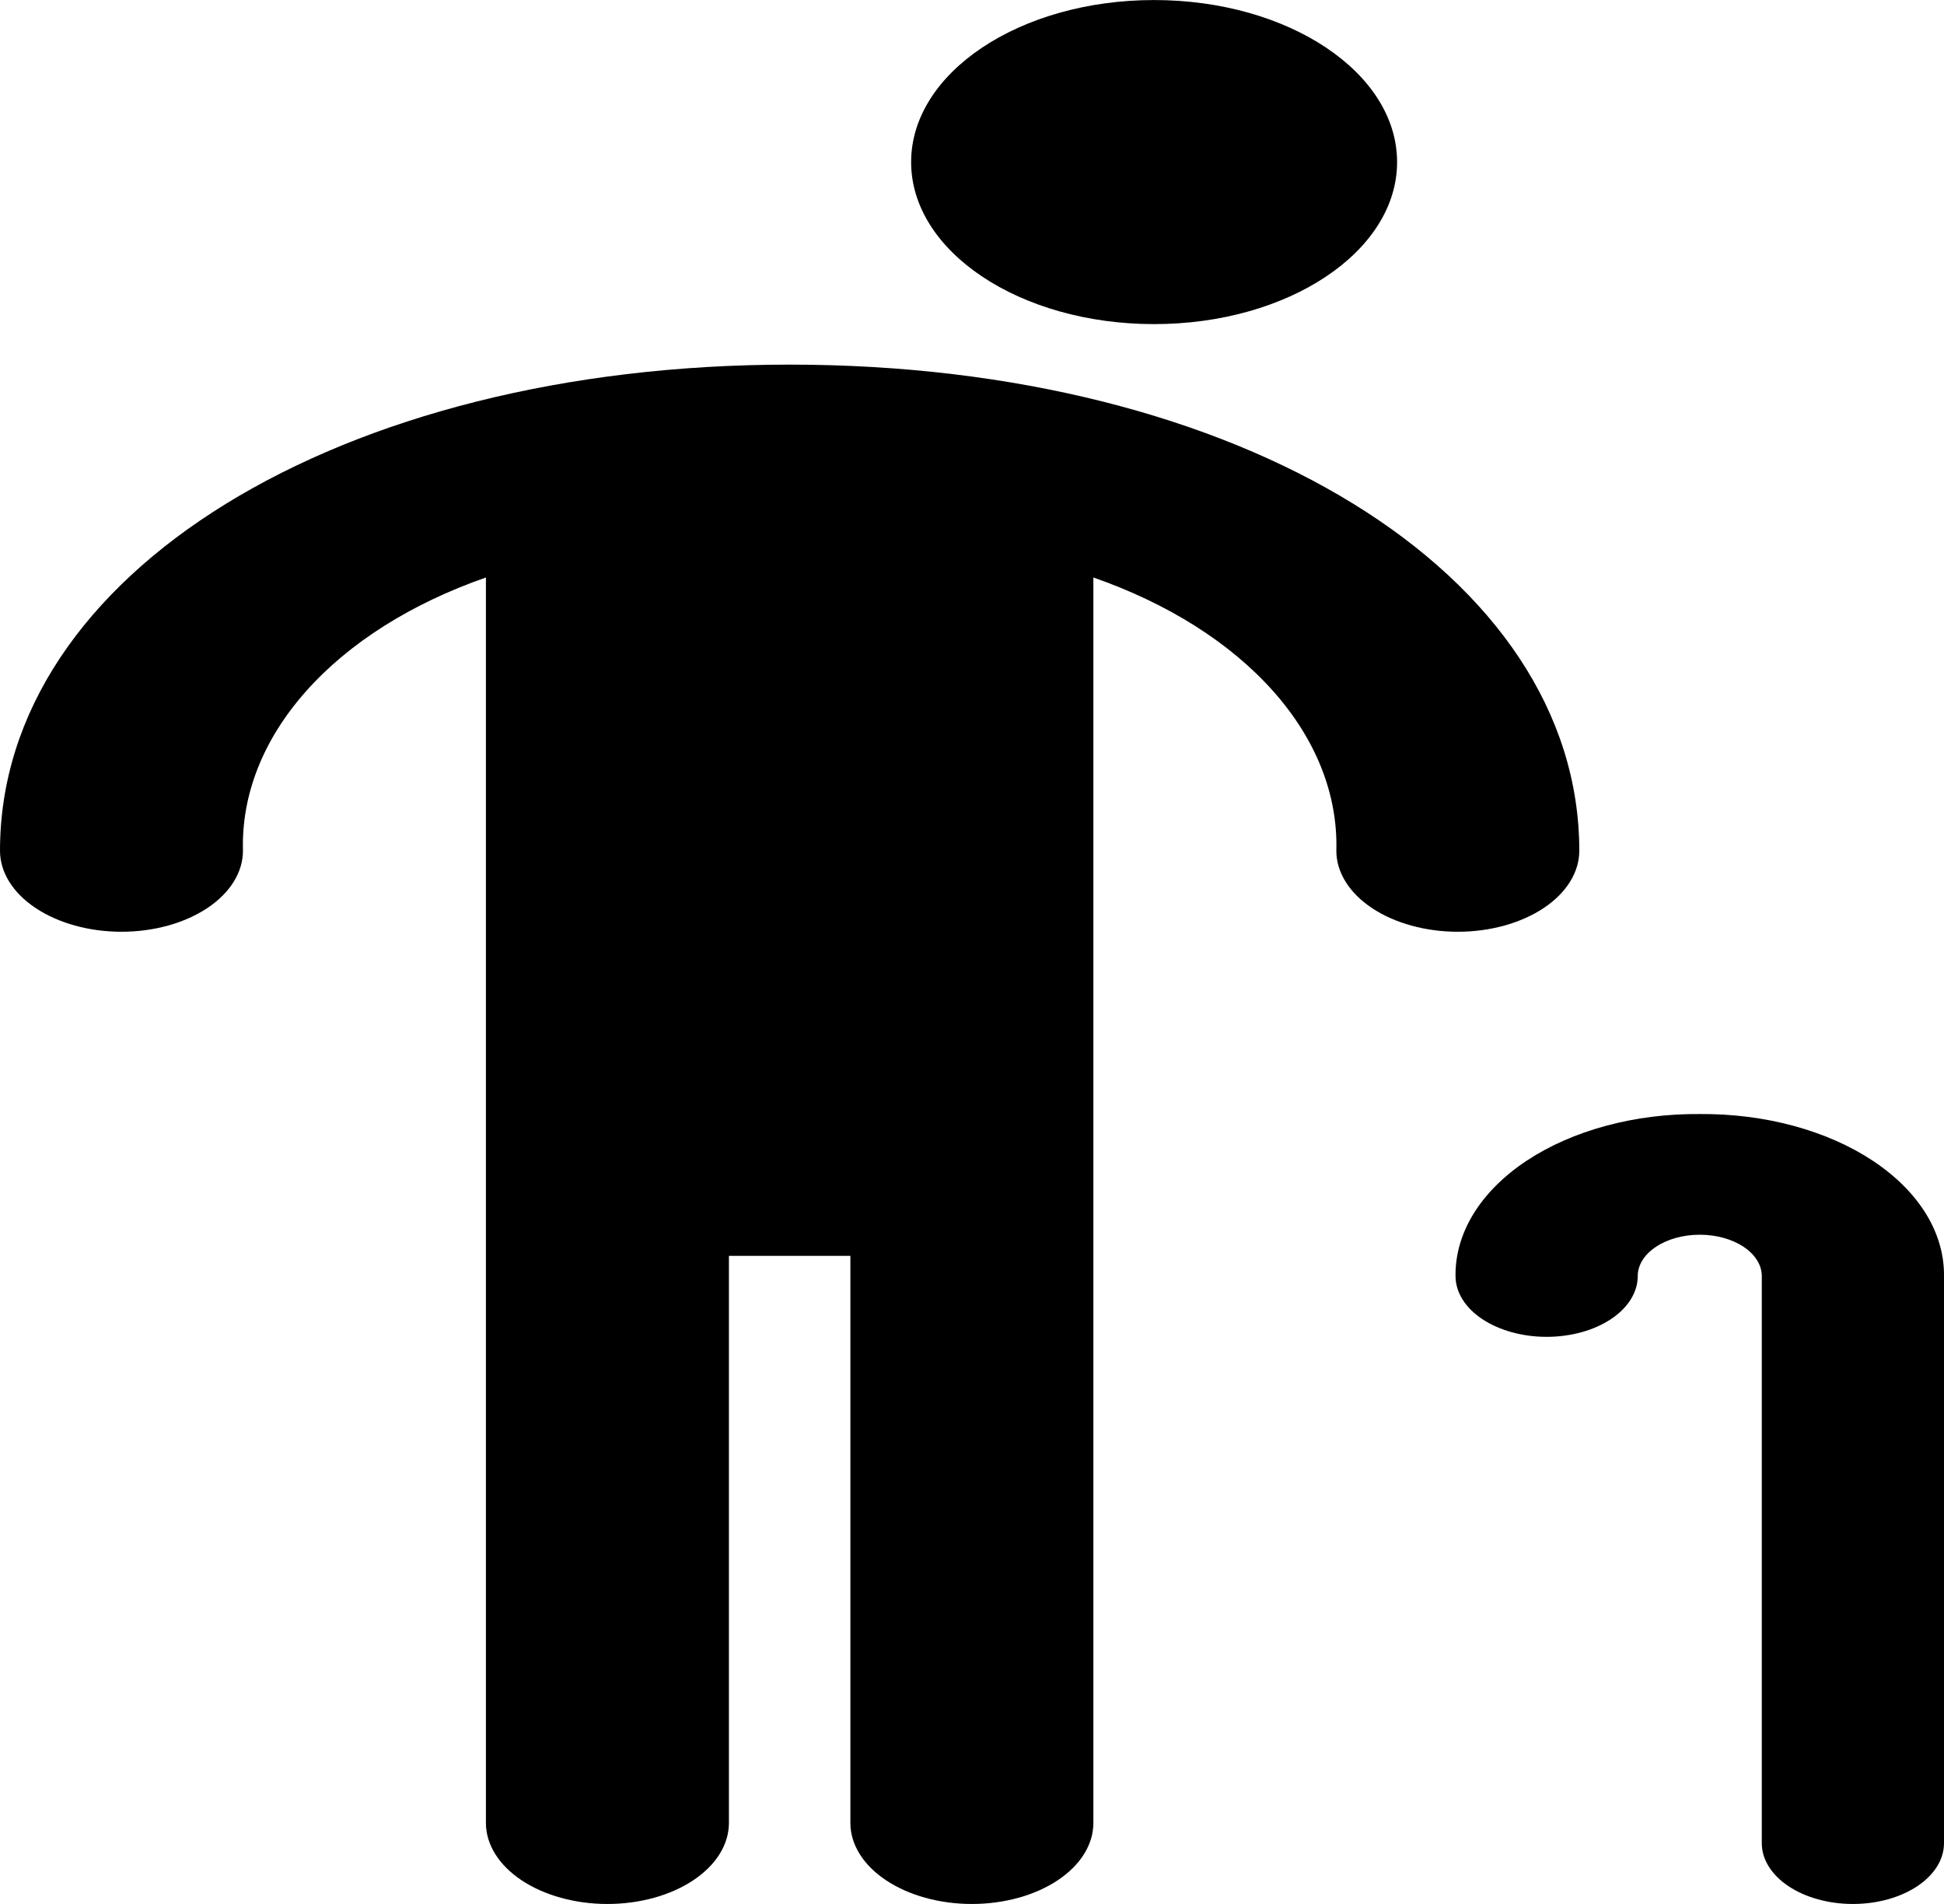 <svg width="48" height="47" viewBox="0 0 48 47" fill="none" xmlns="http://www.w3.org/2000/svg">
<g clip-path="url(#clip0_6013_51764)">
<path d="M38.995 21.001C38.995 14.16 30.613 9.001 19.498 9.001C8.382 9.001 0 14.16 0 21.001C0 21.531 0.316 22.04 0.879 22.415C1.441 22.79 2.204 23.001 3 23.001C3.795 23.001 4.558 22.79 5.121 22.415C5.683 22.04 5.999 21.531 5.999 21.001C5.96 19.616 6.5 18.251 7.56 17.06C8.62 15.868 10.157 14.897 11.998 14.256V45.001C11.998 45.531 12.315 46.04 12.877 46.415C13.44 46.79 14.203 47.001 14.998 47.001C15.794 47.001 16.557 46.79 17.119 46.415C17.682 46.04 17.998 45.531 17.998 45.001V31.001H20.997V45.001C20.997 45.531 21.313 46.04 21.876 46.415C22.439 46.79 23.201 47.001 23.997 47.001C24.793 47.001 25.555 46.79 26.118 46.415C26.681 46.04 26.997 45.531 26.997 45.001V14.256C28.838 14.897 30.375 15.868 31.435 17.06C32.495 18.251 33.035 19.616 32.996 21.001C32.996 21.531 33.312 22.04 33.874 22.415C34.437 22.79 35.2 23.001 35.995 23.001C36.791 23.001 37.554 22.79 38.117 22.415C38.679 22.04 38.995 21.531 38.995 21.001Z" fill="black"/>
<path d="M28.496 8.001C31.81 8.001 34.496 6.21 34.496 4.001C34.496 1.792 31.81 0.001 28.496 0.001C25.183 0.001 22.497 1.792 22.497 4.001C22.497 6.21 25.183 8.001 28.496 8.001Z" fill="black"/>
<path d="M41.968 27.501C41.176 27.494 40.389 27.592 39.655 27.791C38.921 27.989 38.253 28.283 37.692 28.655C37.13 29.028 36.686 29.472 36.385 29.96C36.084 30.449 35.932 30.973 35.939 31.501C35.939 31.899 36.176 32.28 36.598 32.562C37.02 32.843 37.592 33.001 38.188 33.001C38.785 33.001 39.357 32.843 39.779 32.562C40.201 32.28 40.438 31.899 40.438 31.501C40.438 31.23 40.599 30.97 40.887 30.779C41.174 30.587 41.563 30.48 41.969 30.48C42.376 30.48 42.765 30.587 43.052 30.779C43.339 30.97 43.501 31.23 43.501 31.501V45.501C43.501 45.899 43.738 46.28 44.16 46.562C44.582 46.843 45.154 47.001 45.751 47.001C46.347 47.001 46.919 46.843 47.341 46.562C47.763 46.28 48 45.899 48 45.501V31.501C48.006 30.973 47.854 30.449 47.553 29.96C47.251 29.472 46.807 29.028 46.245 28.656C45.683 28.283 45.015 27.989 44.281 27.791C43.547 27.593 42.76 27.494 41.968 27.501Z" fill="black"/>
</g>
<defs>
<clipPath id="clip0_6013_51764">
<rect width="48" height="47" fill="white" transform="translate(0 0.001)"/>
</clipPath>
</defs>
</svg>
